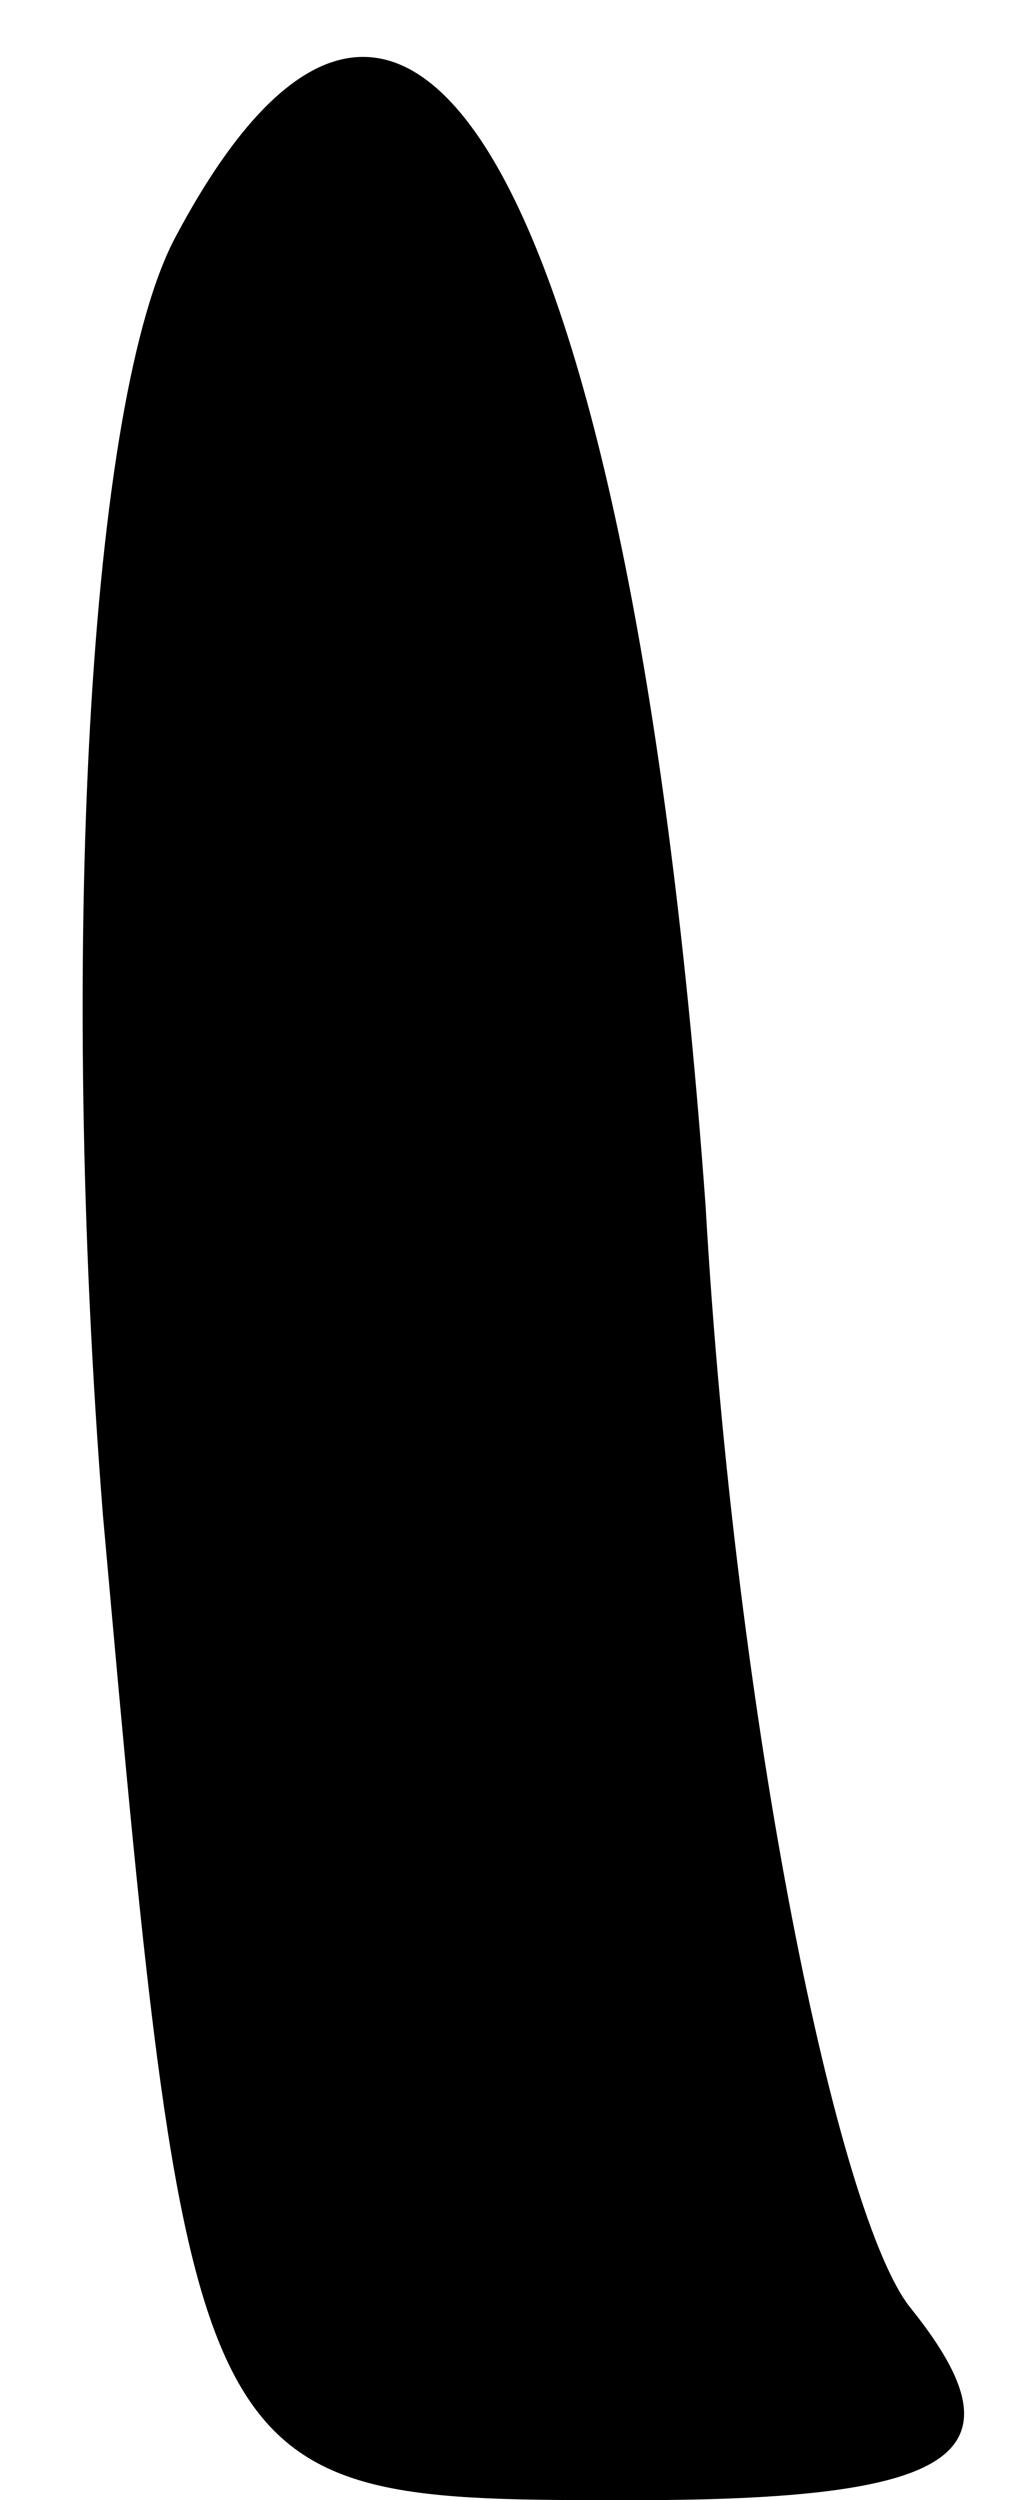 <?xml version="1.0" standalone="no"?>
<!DOCTYPE svg PUBLIC "-//W3C//DTD SVG 20010904//EN"
 "http://www.w3.org/TR/2001/REC-SVG-20010904/DTD/svg10.dtd">
<svg version="1.0" xmlns="http://www.w3.org/2000/svg"
 width="7pt" height="17pt" viewBox="0 0 7 17"
 preserveAspectRatio="xMidYMid meet">
<g transform="translate(0,17) scale(0.1,-0.1)"
fill="#000000" stroke="none">
<path fill="#000000" stroke="none" d="M12 154 c-6 -11 -8 -49 -5 -87 6 -67 6
-67 36 -67 22 0 27 3 19 13 -5 6 -12 40 -14 75 -5 69 -20 96 -36 66z"/>
</g>
</svg>
